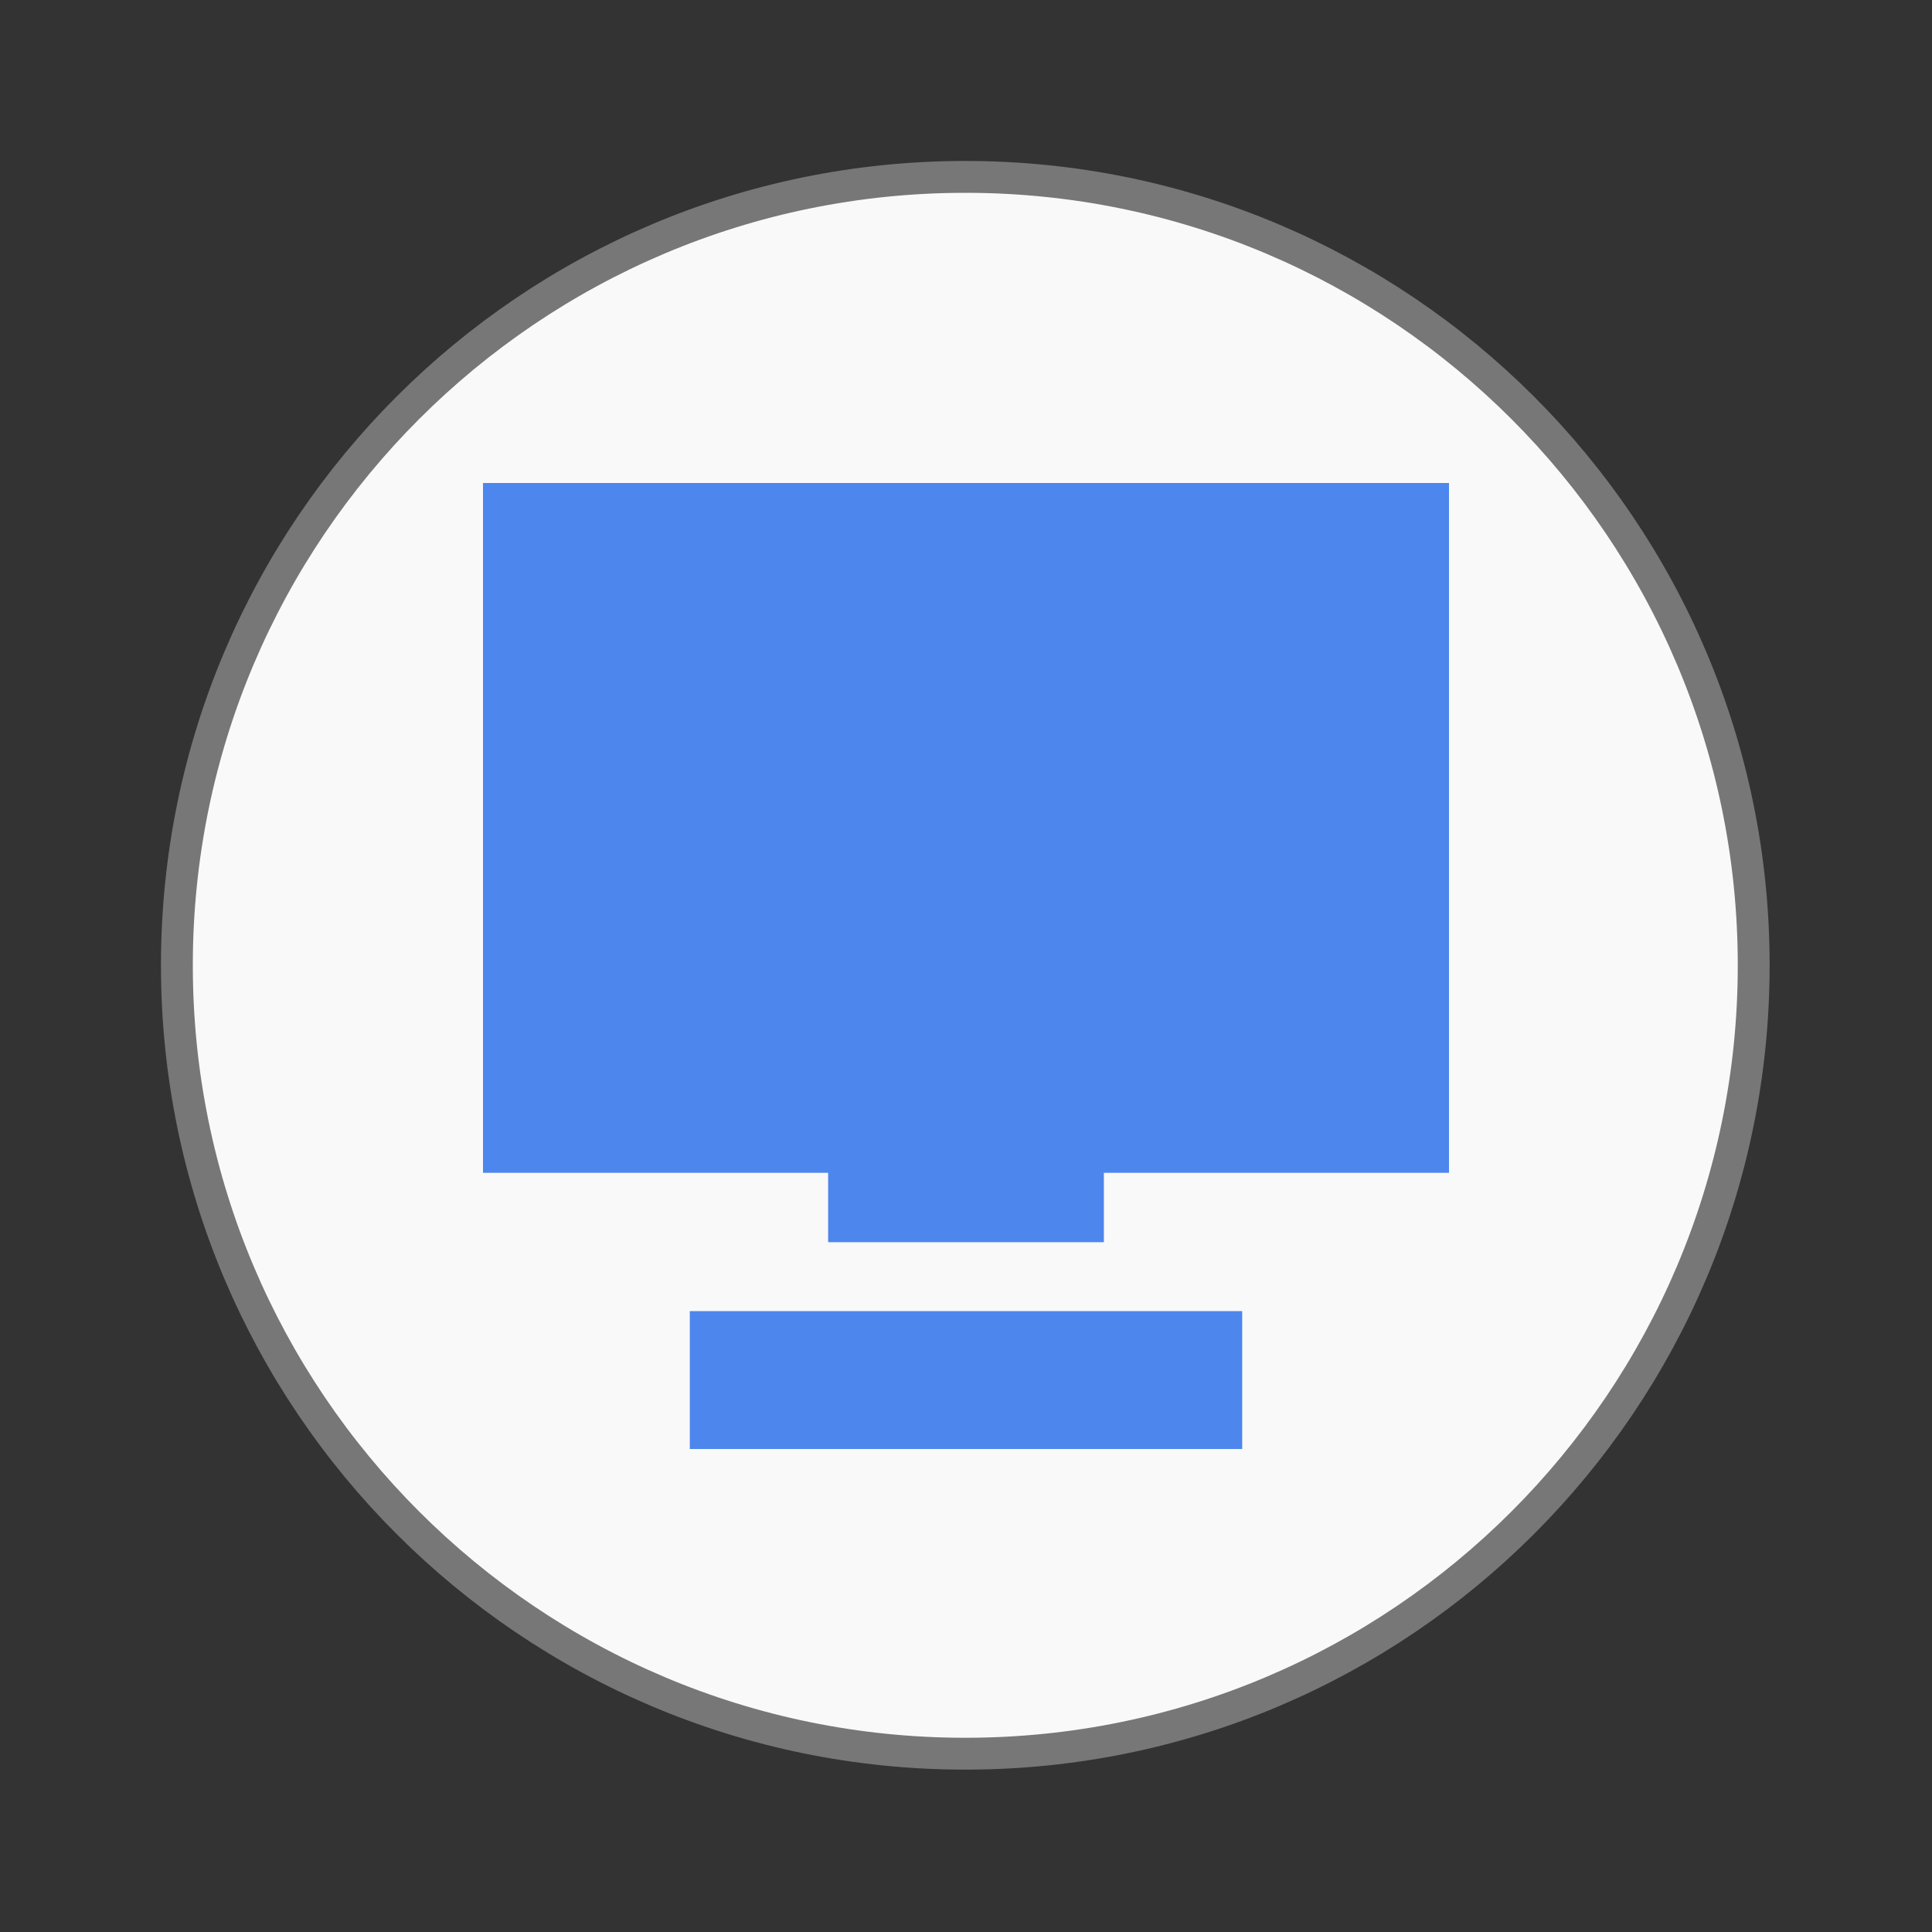 <svg width="22" xmlns="http://www.w3.org/2000/svg" height="22" viewBox="0 0 22 22" xmlns:xlink="http://www.w3.org/1999/xlink">
<rect x="0" y="0" width="22" height="22" fill="#333333" stroke="none"/>
<path style="fill:#f9f9f9;stroke:#777;stroke-width:.792" d="M 43.602 24 C 43.602 34.824 34.824 43.602 24 43.602 C 13.176 43.602 4.398 34.824 4.398 24 C 4.398 13.176 13.176 4.398 24 4.398 C 34.824 4.398 43.602 13.176 43.602 24 Z " transform="scale(.458)"/>
<path style="fill:#427fec;fill-opacity:.941" d="M 5.5 5.5 L 5.5 13.355 L 9.43 13.355 L 9.43 14.145 L 12.57 14.145 L 12.57 13.355 L 16.5 13.355 L 16.5 5.5 Z M 7.855 14.93 L 7.855 16.5 L 14.145 16.5 L 14.145 14.93 Z "/>
</svg>
